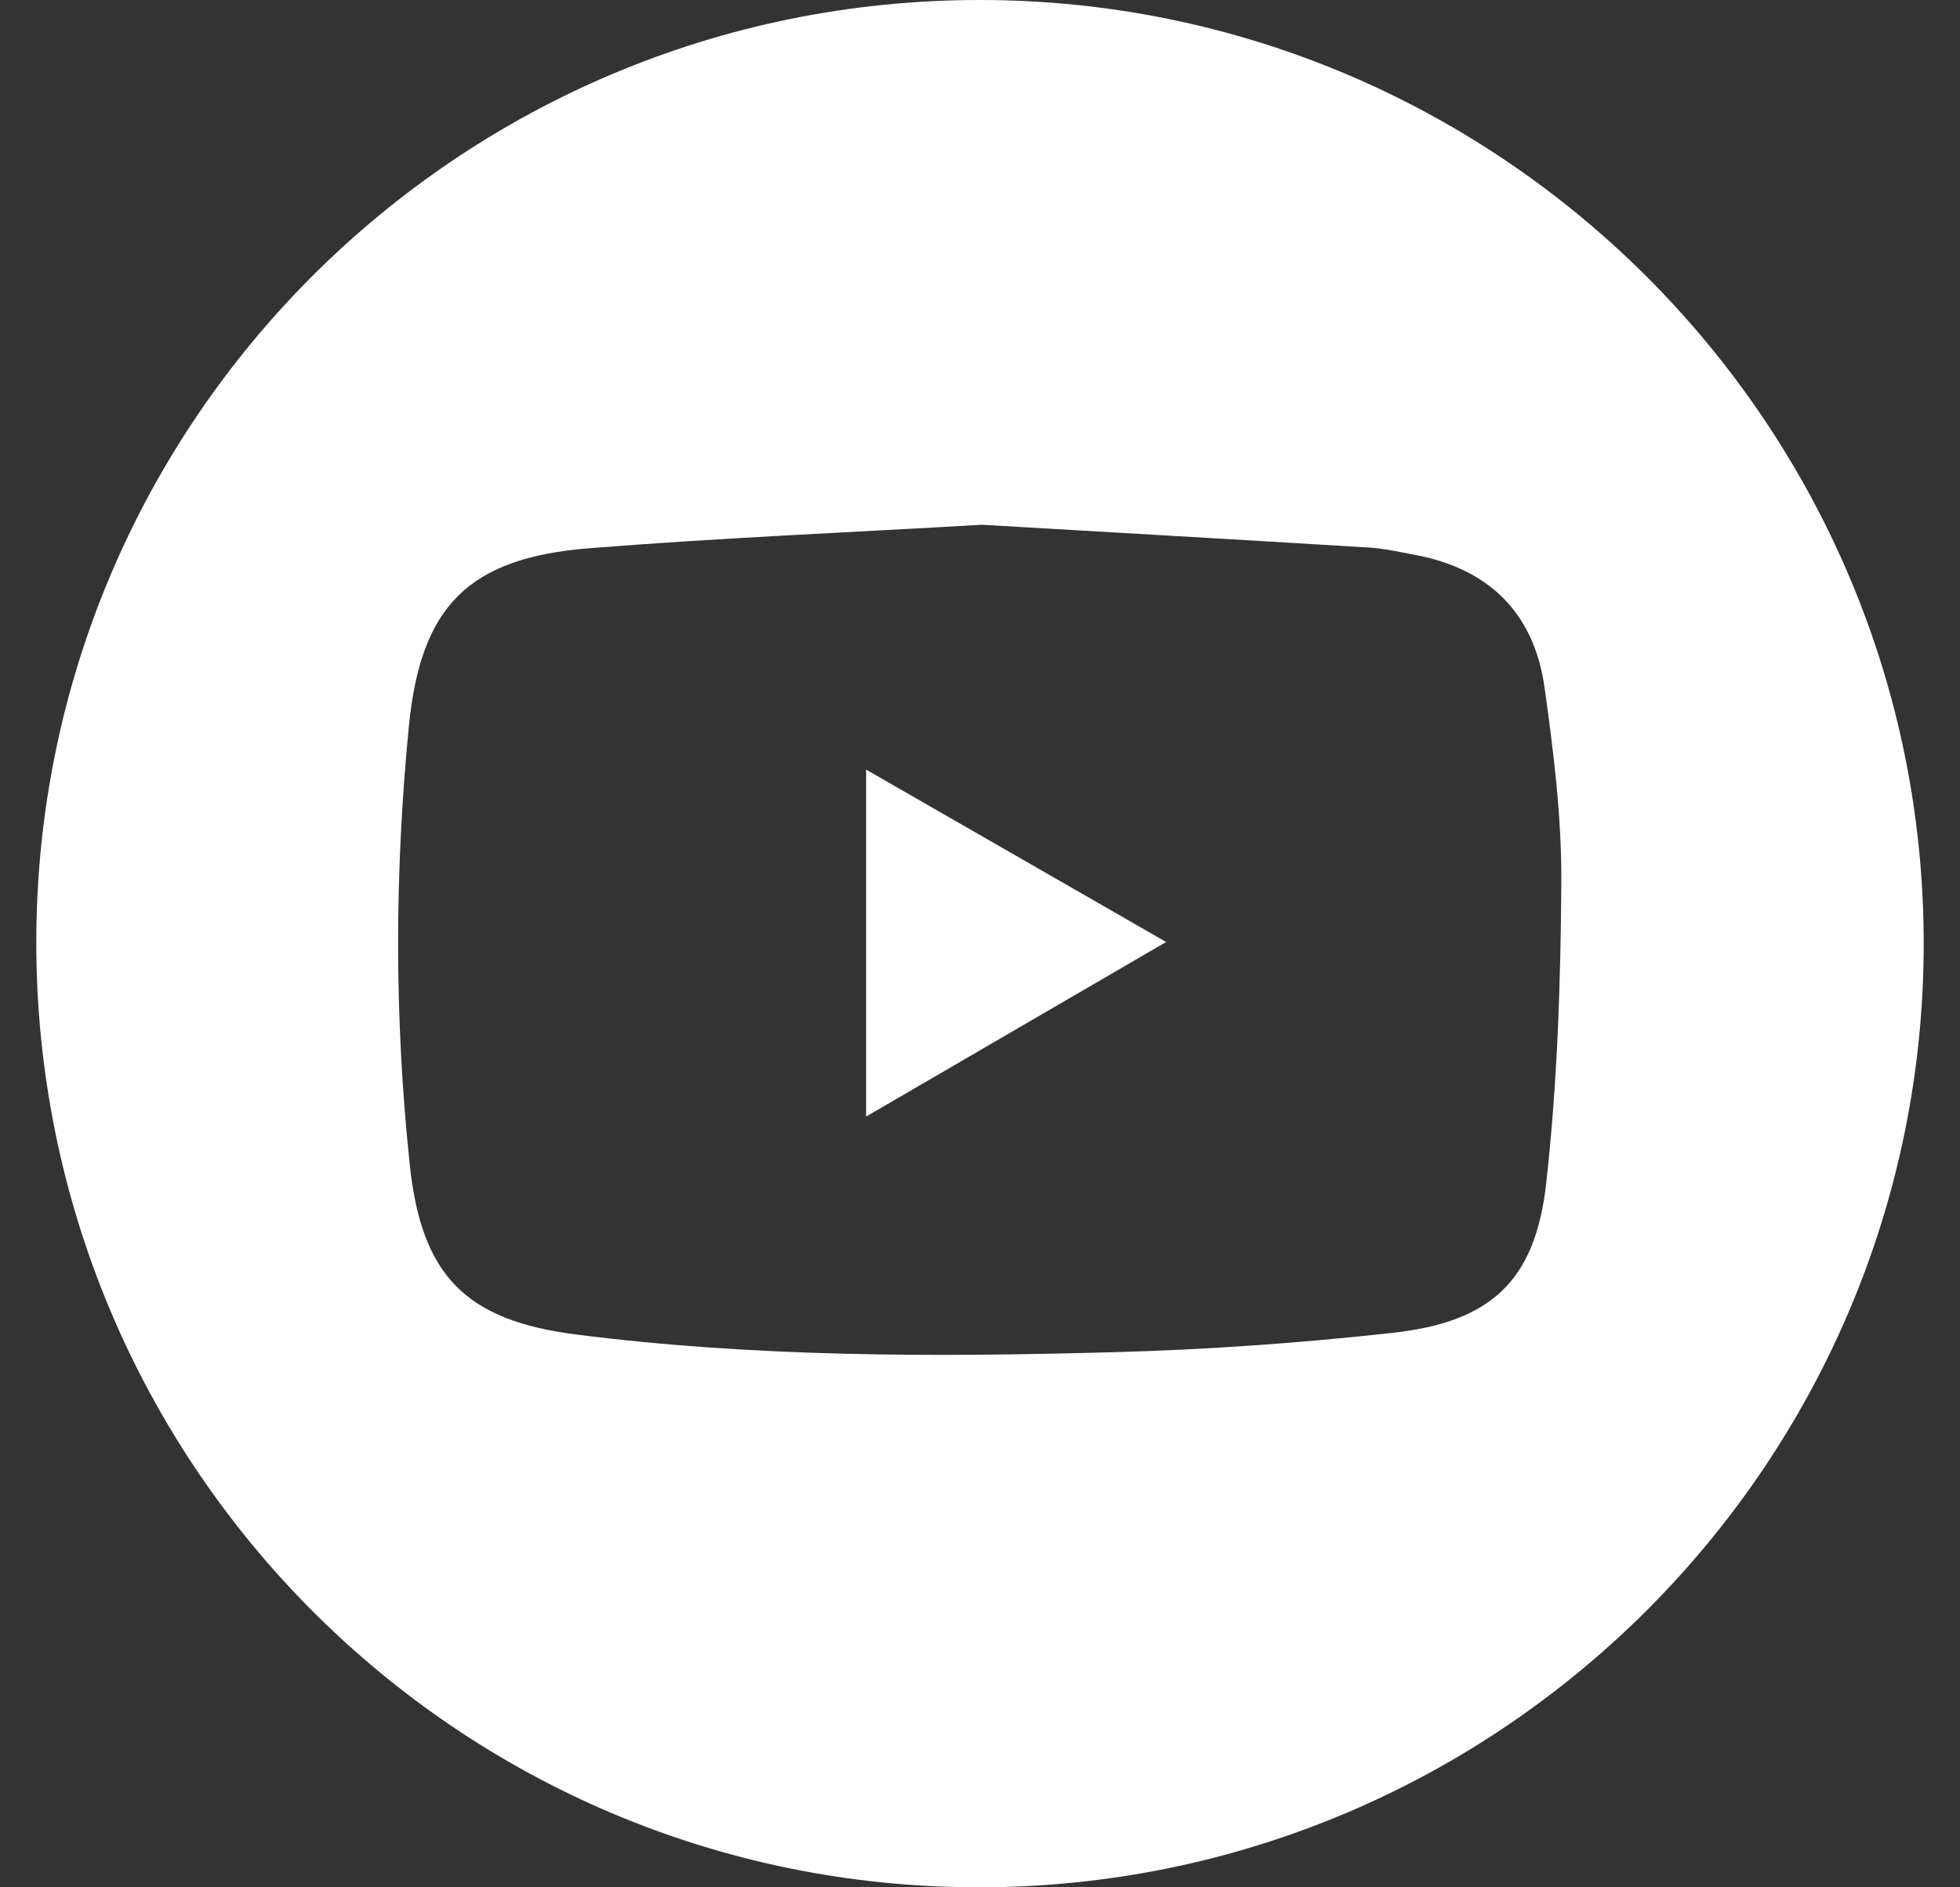 <svg width="27" height="26" viewBox="0 0 27 26" fill="none" xmlns="http://www.w3.org/2000/svg">
<rect x="0" y="0" width="27" height="26" fill="#333333" stroke="none"/>
<path d="M26.5 13.004C26.497 20.165 20.664 25.993 13.496 26C6.31 26.007 0.493 20.177 0.5 12.97C0.507 5.795 6.325 -0.005 13.506 3.53016e-06C20.671 0.005 26.503 5.842 26.5 13.004ZM13.527 7.229C11.734 7.334 9.92 7.409 8.113 7.553C6.451 7.686 5.795 8.353 5.633 10.001C5.435 12.012 5.431 14.026 5.644 16.037C5.804 17.569 6.409 18.189 7.935 18.384C10.396 18.698 12.87 18.696 15.341 18.628C16.625 18.593 17.911 18.503 19.187 18.361C20.539 18.212 21.151 17.645 21.3 16.298C21.454 14.925 21.499 13.535 21.508 12.151C21.513 11.256 21.401 10.353 21.276 9.465C21.131 8.445 20.511 7.834 19.492 7.644C19.281 7.604 19.07 7.557 18.857 7.543C17.089 7.435 15.32 7.334 13.527 7.229Z" fill="white"/>
<path d="M16.064 12.977C14.658 13.794 13.323 14.572 11.931 15.382C11.931 13.763 11.931 12.221 11.931 10.602C13.325 11.404 14.663 12.172 16.064 12.977Z" fill="white"/>
</svg>
